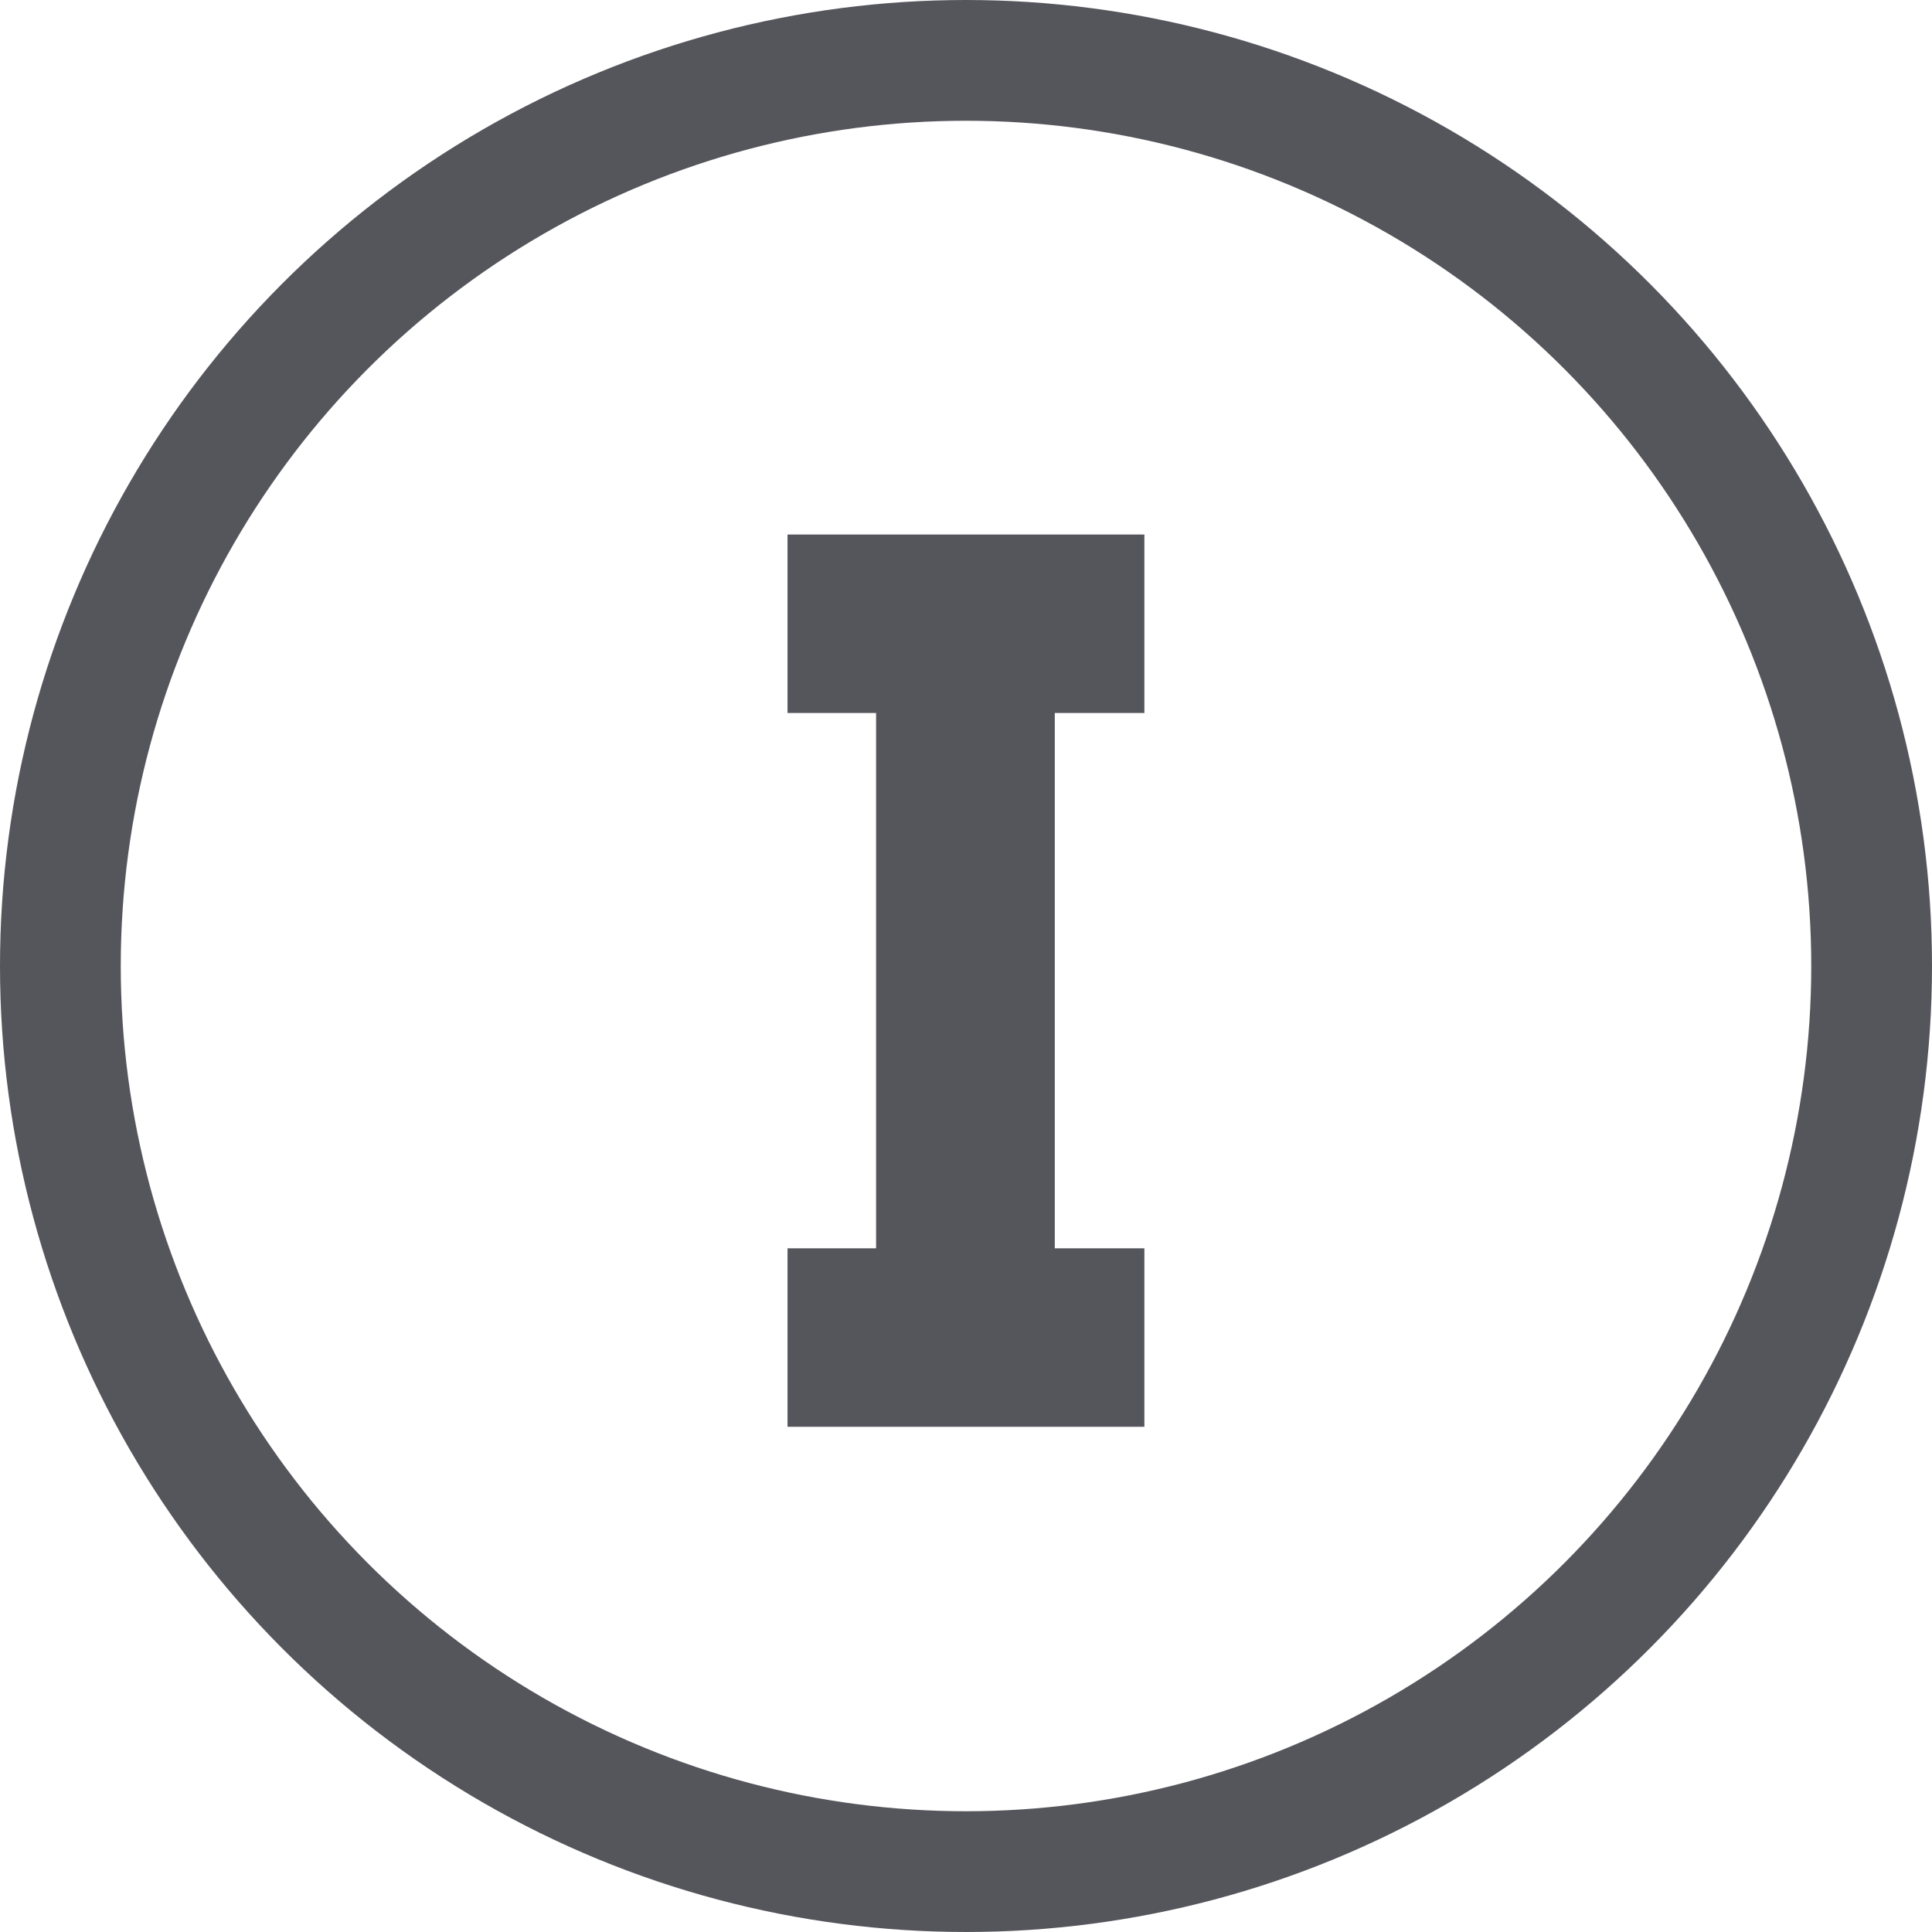 <svg xmlns="http://www.w3.org/2000/svg" xmlns:xlink="http://www.w3.org/1999/xlink" width="24" height="24" viewBox="0 0 24 24">
  <defs>
    <clipPath id="clip-path">
      <rect  width="24" height="24" fill="none" stroke="#55555c" stroke-width="1"/>
    </clipPath>
  </defs>
  <g  clip-path="url(#clip-path)">
    <g  fill="none" stroke="#55555c" stroke-miterlimit="10" stroke-width="1.5">
      <circle cx="12" cy="12" r="12" stroke="none"/>
      <circle cx="12" cy="12" r="11.25" fill="none"/>
    </g>
    <path  d="M187.452,18.157V15.94h-4.433v2.217h1.1v6.65h-1.1v2.217h4.433V24.807h-1.113v-6.65Z" transform="translate(-173.236 -9.3)" fill="#55555c"/>
  </g>
</svg>
